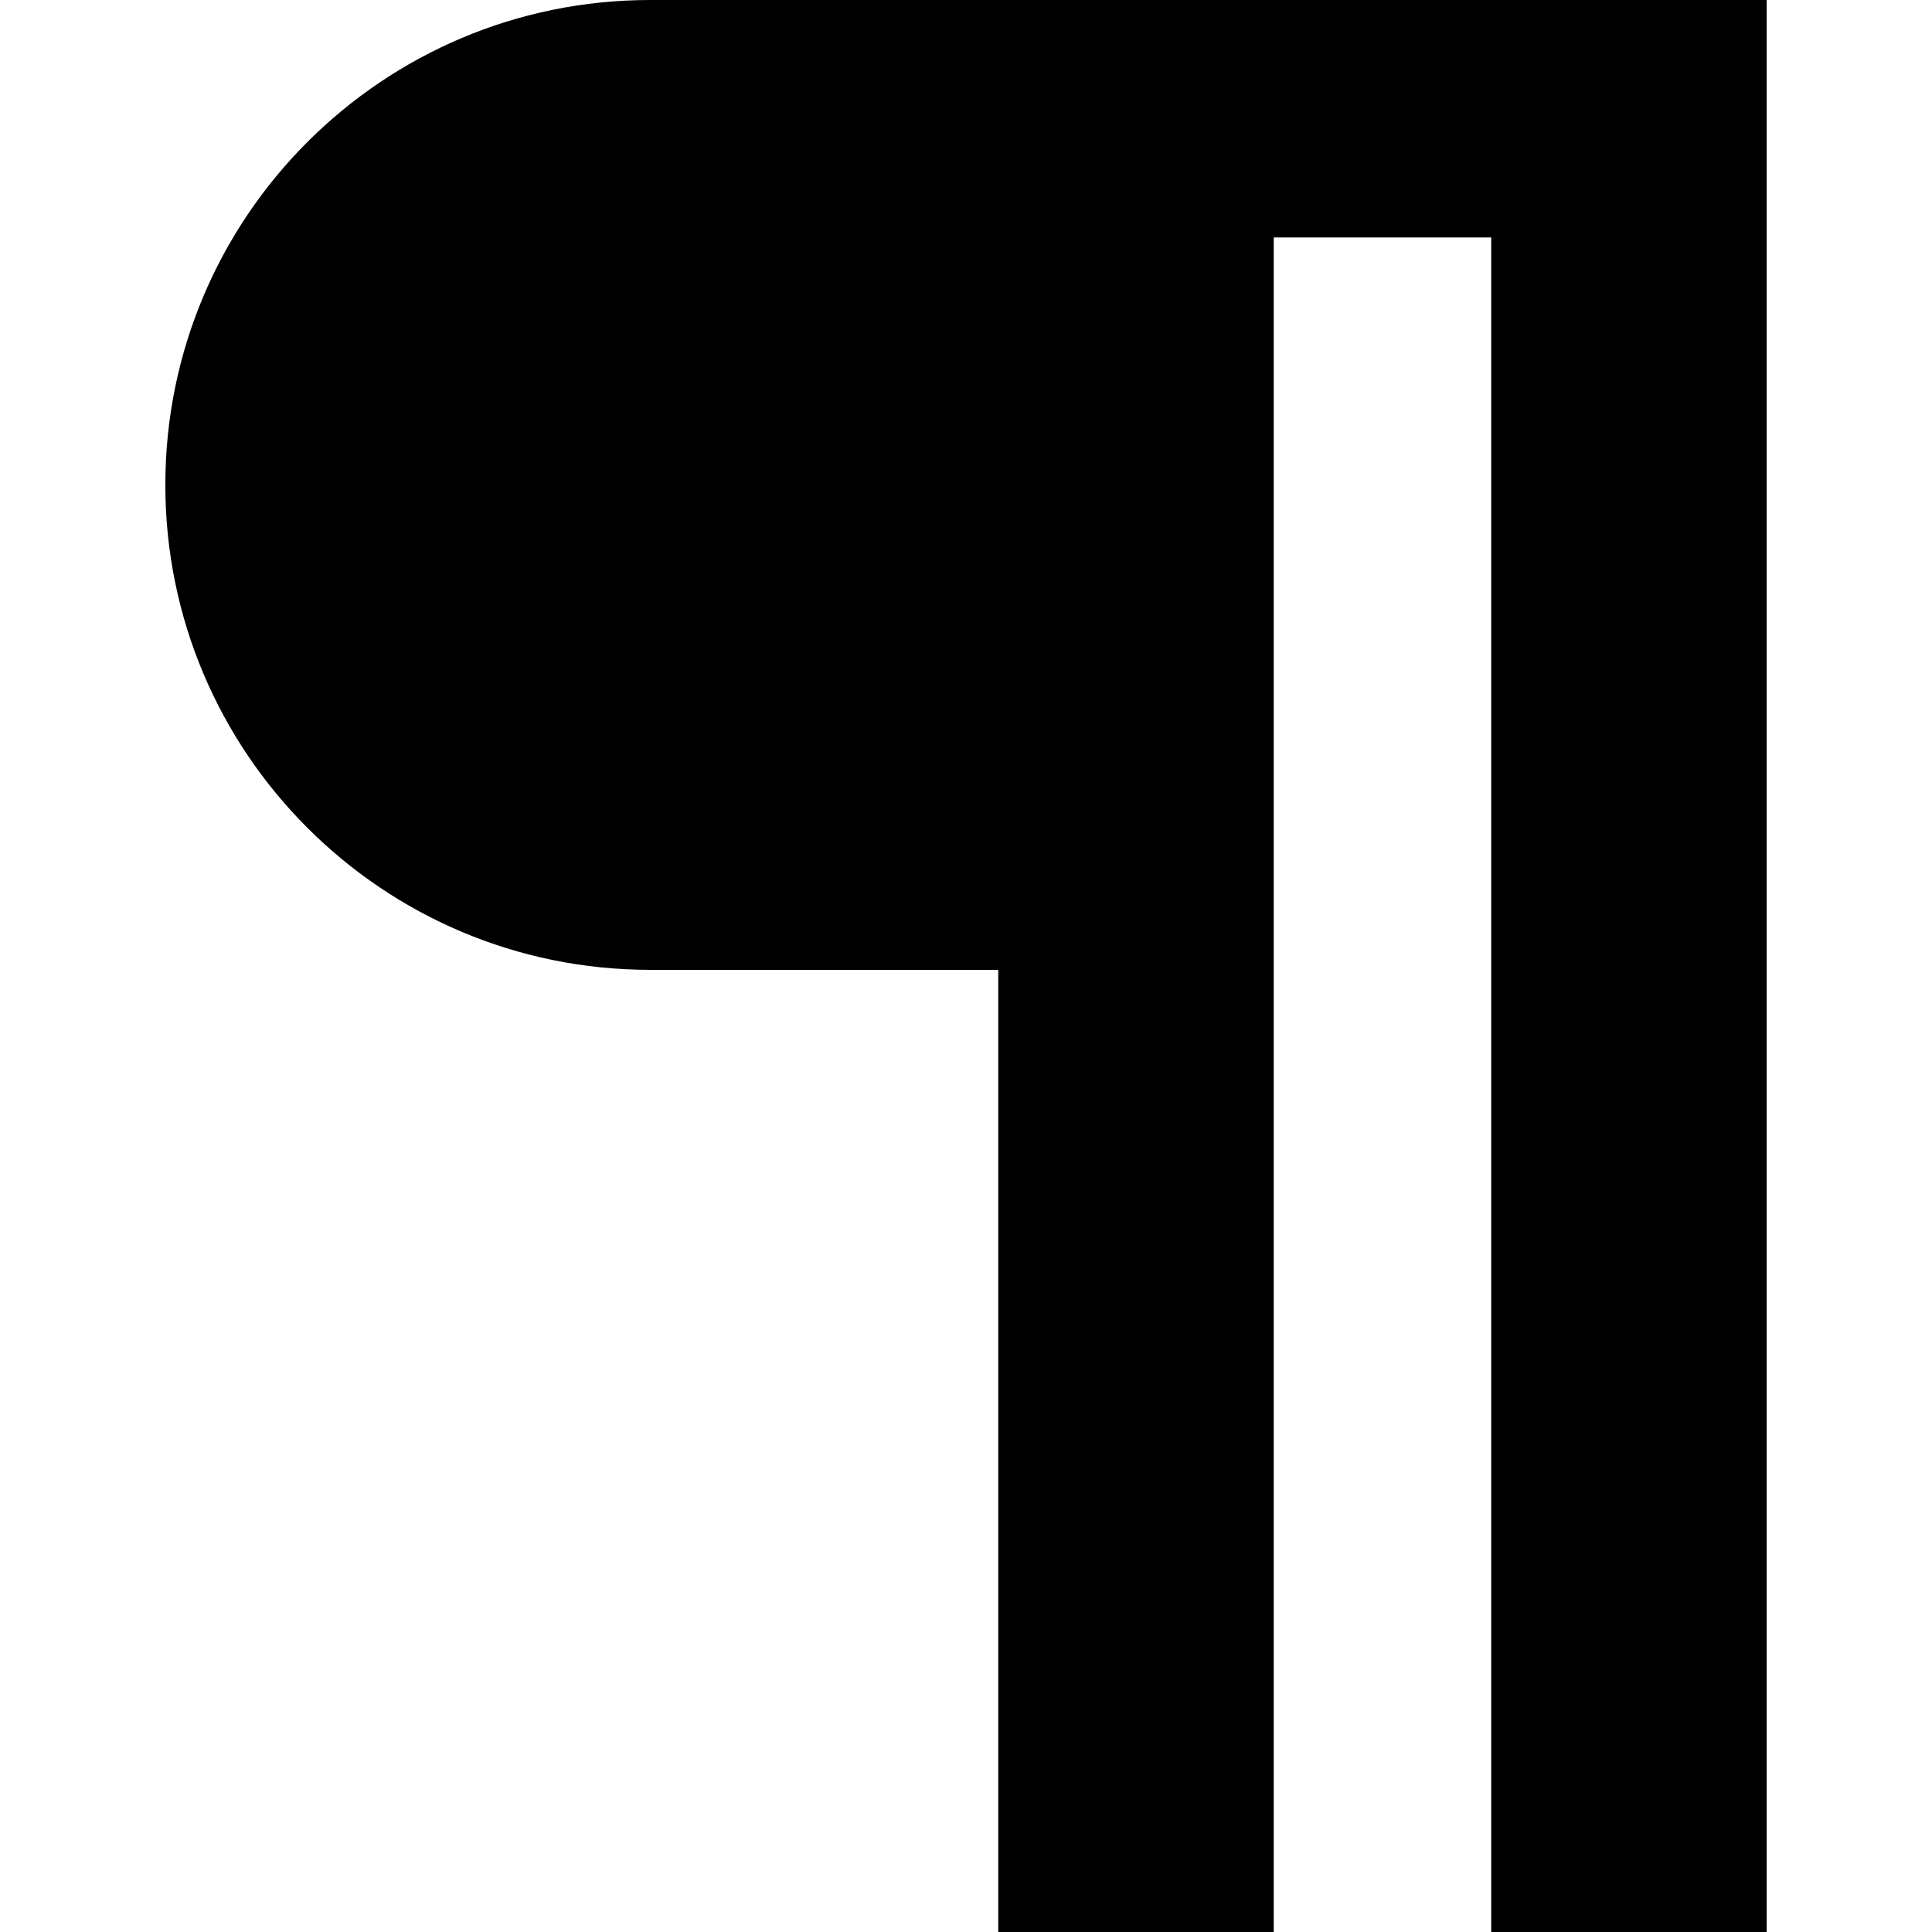<?xml version="1.0" encoding="iso-8859-1"?>
<!-- Generator: Adobe Illustrator 18.0.0, SVG Export Plug-In . SVG Version: 6.00 Build 0)  -->
<!DOCTYPE svg PUBLIC "-//W3C//DTD SVG 1.1//EN" "http://www.w3.org/Graphics/SVG/1.1/DTD/svg11.dtd">
<svg version="1.1" id="Capa_1" xmlns="http://www.w3.org/2000/svg" xmlns:xlink="http://www.w3.org/1999/xlink" x="0px" y="0px"
	 viewBox="0 0 291.145 291.145" style="enable-background:new 0 0 291.145 291.145;" xml:space="preserve">
<g>
	<path d="M224.721,0h-32.778h-89.299h-4.653C57.644,0,24.915,32.711,24.915,73.078c0,40.363,32.729,73.074,73.076,73.074h52.442
		v144.992h41.51V35.787h32.778v255.357h41.509V35.787V0H224.721z"/>
</g>
<g>
</g>
<g>
</g>
<g>
</g>
<g>
</g>
<g>
</g>
<g>
</g>
<g>
</g>
<g>
</g>
<g>
</g>
<g>
</g>
<g>
</g>
<g>
</g>
<g>
</g>
<g>
</g>
<g>
</g>
</svg>
